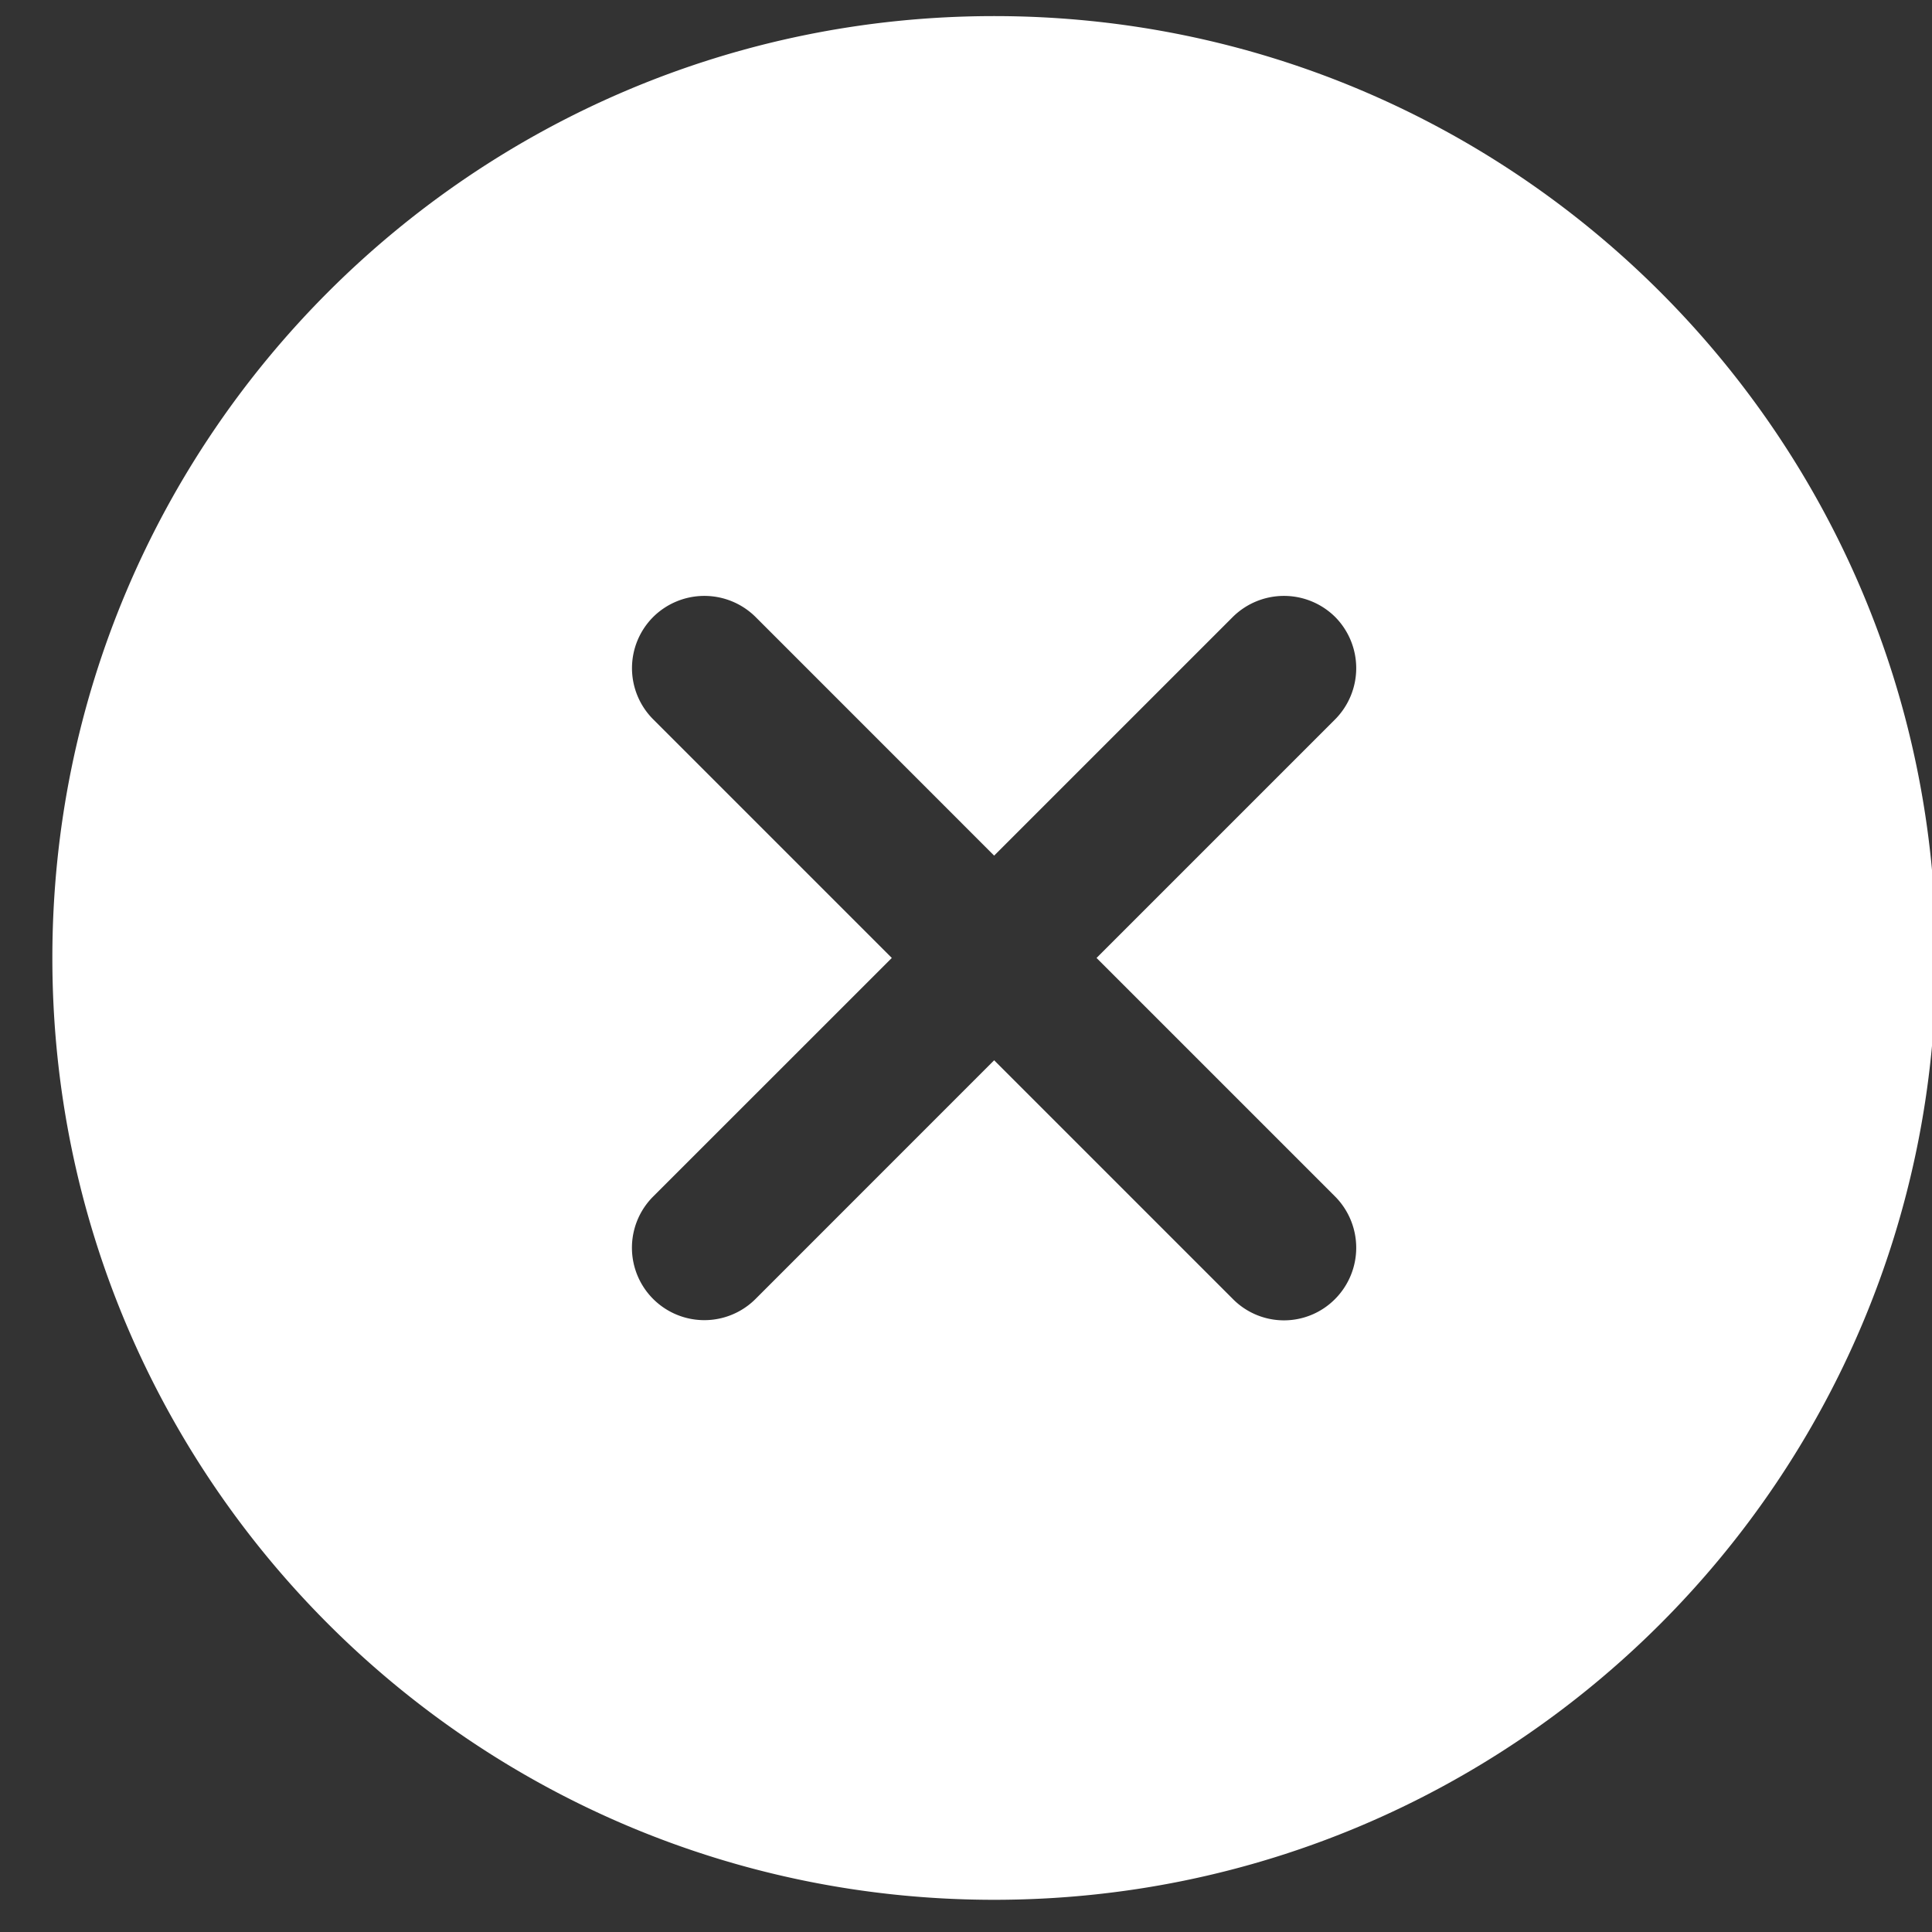 <svg xmlns="http://www.w3.org/2000/svg" width="30" height="30" viewBox="0 0 30 30"><rect x="0" y="0" width="30" height="30" fill="#333333" stroke="none"/><g><g><path fill="#fff" d="M19.143 20.17l-3.706-3.706-3.705 3.706a1.124 1.124 0 1 1-1.59-1.59l3.706-3.705-3.705-3.705a1.124 1.124 0 0 1 0-1.59 1.129 1.129 0 0 1 1.589 0l3.705 3.706 3.706-3.706a1.129 1.129 0 0 1 1.589 0 1.129 1.129 0 0 1 0 1.59l-3.705 3.705 3.705 3.705a1.129 1.129 0 0 1 0 1.59 1.116 1.116 0 0 1-1.589 0zM15.437.25C7.36.25.813 6.796.813 14.875S7.359 29.5 15.437 29.5c8.08 0 14.626-6.546 14.626-14.625S23.515.25 15.438.25z"/></g></g></svg>